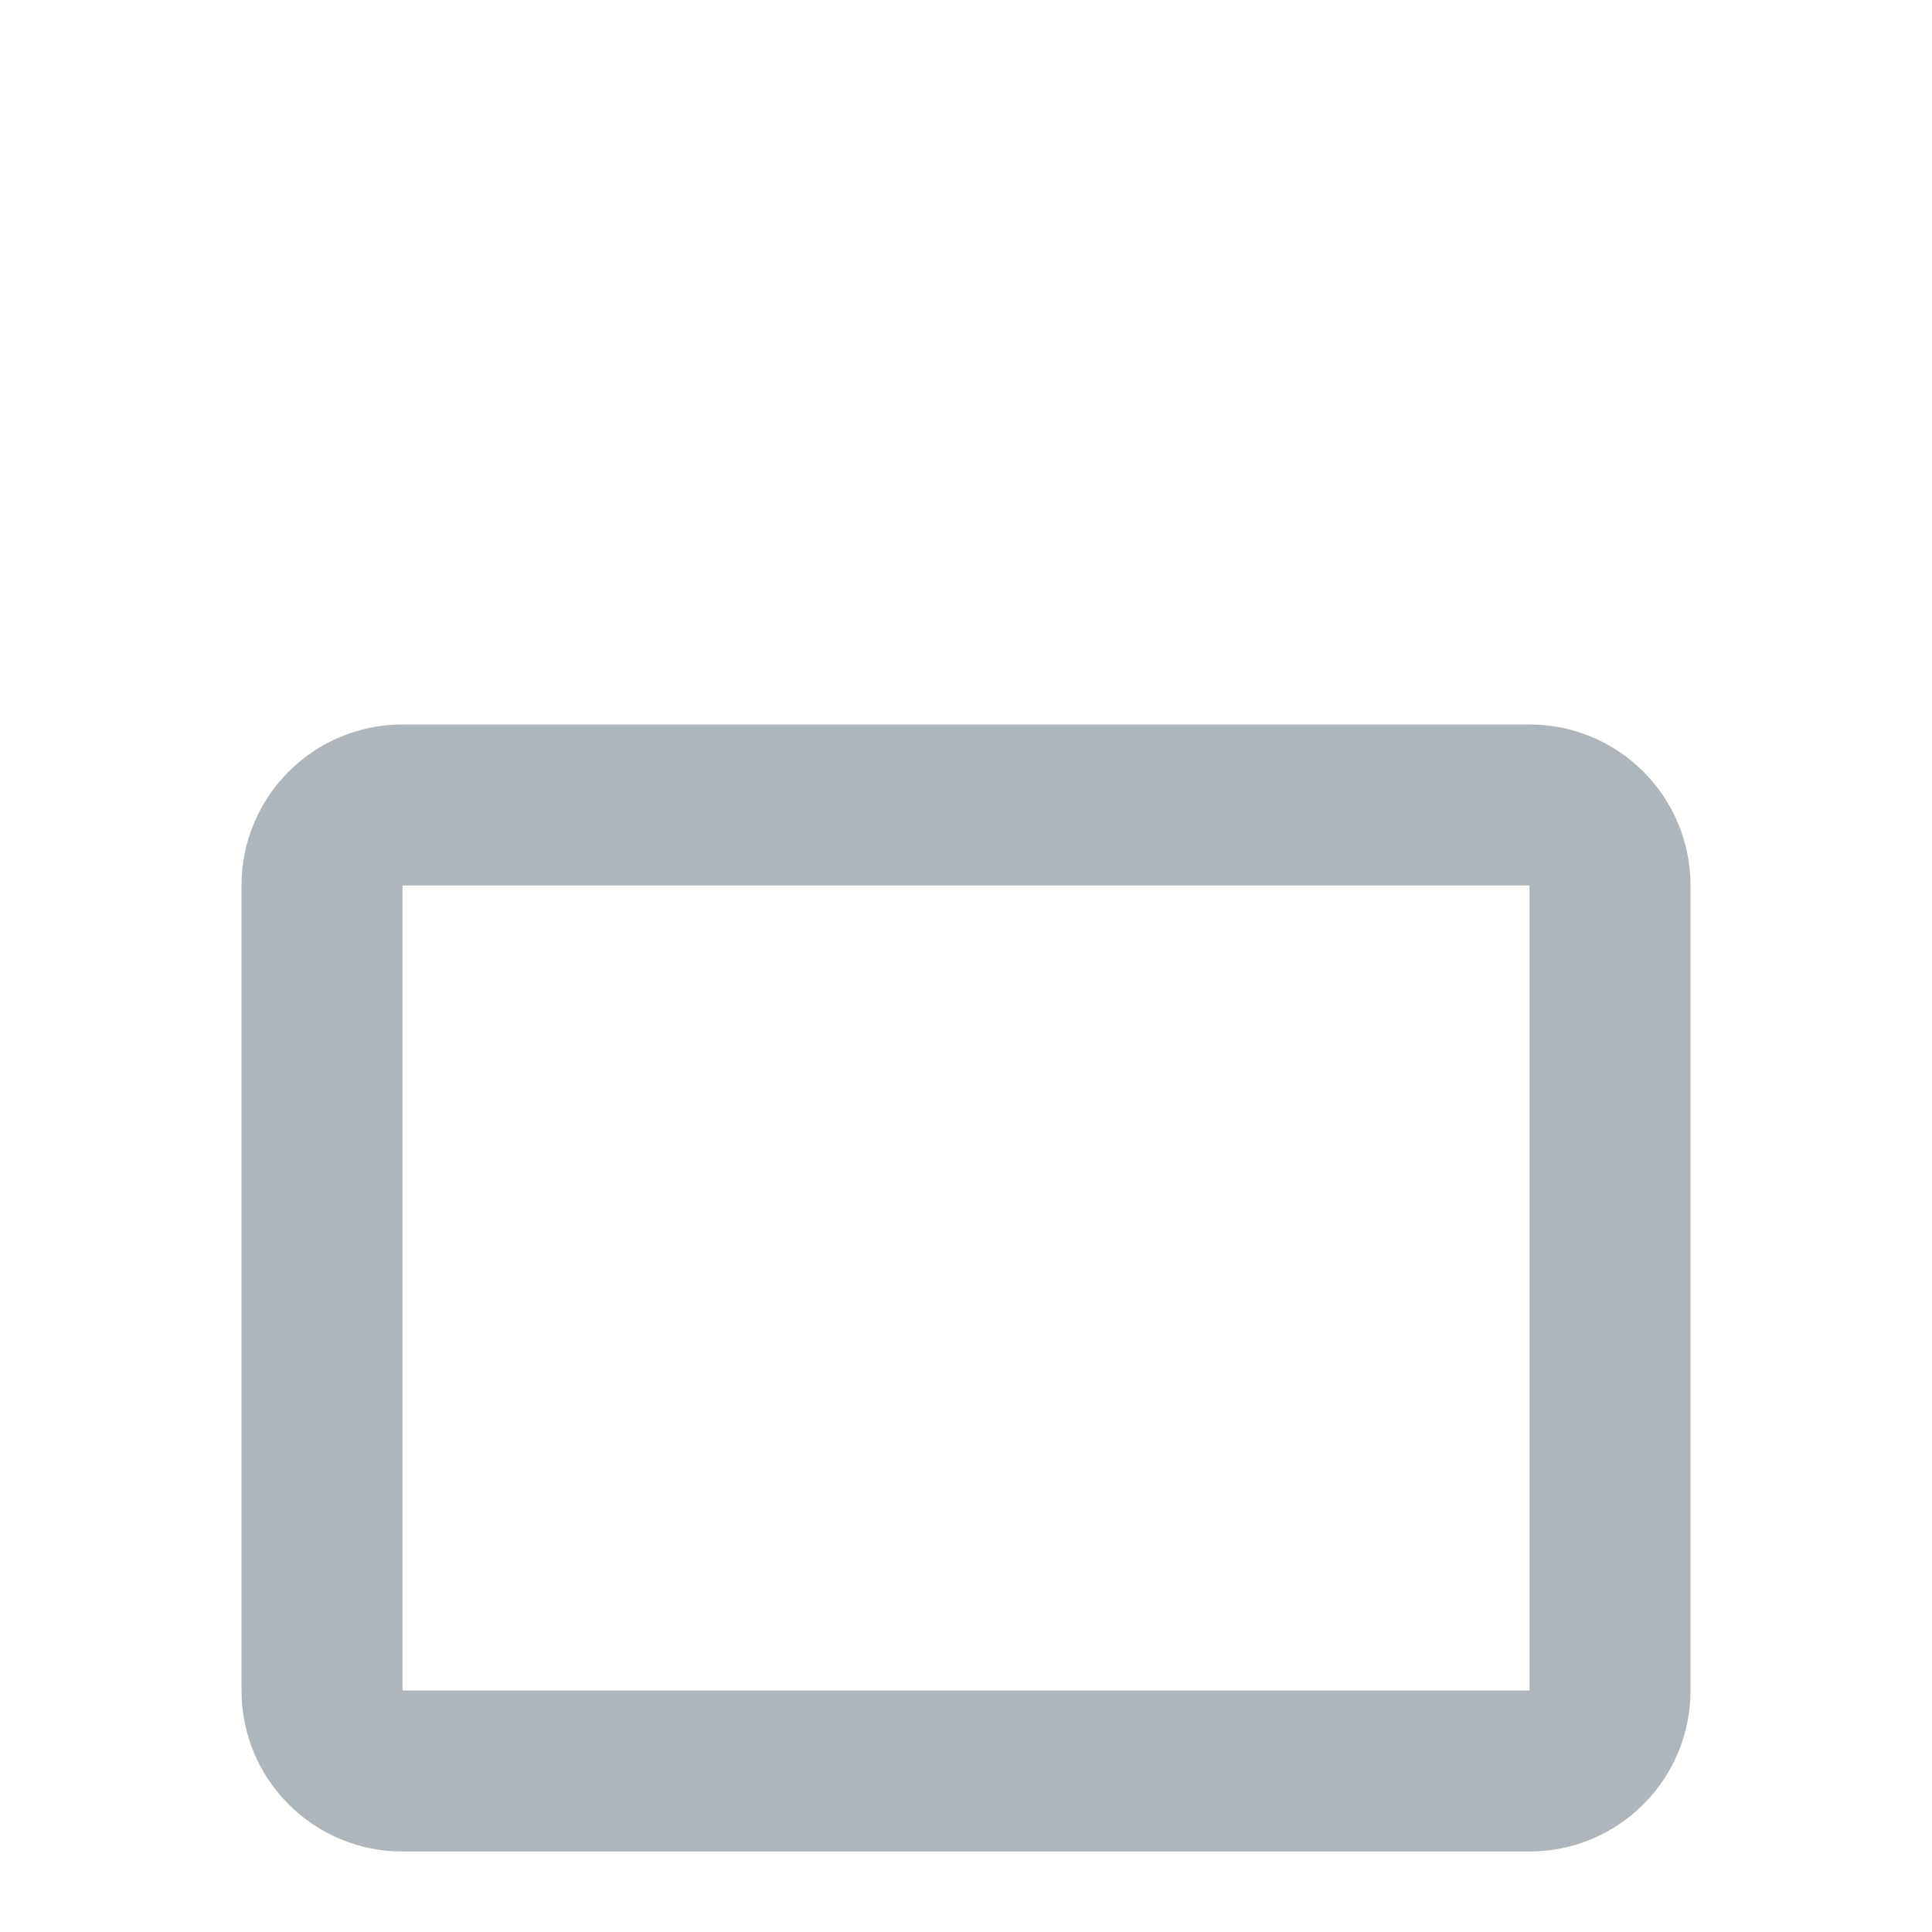 <svg xmlns="http://www.w3.org/2000/svg" width="24" height="24" viewBox="0 0 24 24">
    <defs>
        <filter id="prefix__a" width="108.2%" height="111.4%" x="-4.1%" y="-5.7%" filterUnits="objectBoundingBox">
            <feOffset dy="4" in="SourceAlpha" result="shadowOffsetOuter1"/>
            <feGaussianBlur in="shadowOffsetOuter1" result="shadowBlurOuter1" stdDeviation="12"/>
            <feColorMatrix in="shadowBlurOuter1" result="shadowMatrixOuter1" values="0 0 0 0 0.808 0 0 0 0 0.831 0 0 0 0 0.855 0 0 0 1 0"/>
            <feMerge>
                <feMergeNode in="shadowMatrixOuter1"/>
                <feMergeNode in="SourceGraphic"/>
            </feMerge>
        </filter>
    </defs>
    <g fill="#ADB5BD" fill-rule="evenodd" filter="url(#prefix__a)" transform="translate(-24 -60)">
        <path d="M43 65c1.105 0 2 .895 2 2v10c0 1.105-.895 2-2 2H29c-1.105 0-2-.895-2-2V67c0-1.105.895-2 2-2h14zm0 2H29v10h14V67z"/>
    </g>
</svg>
